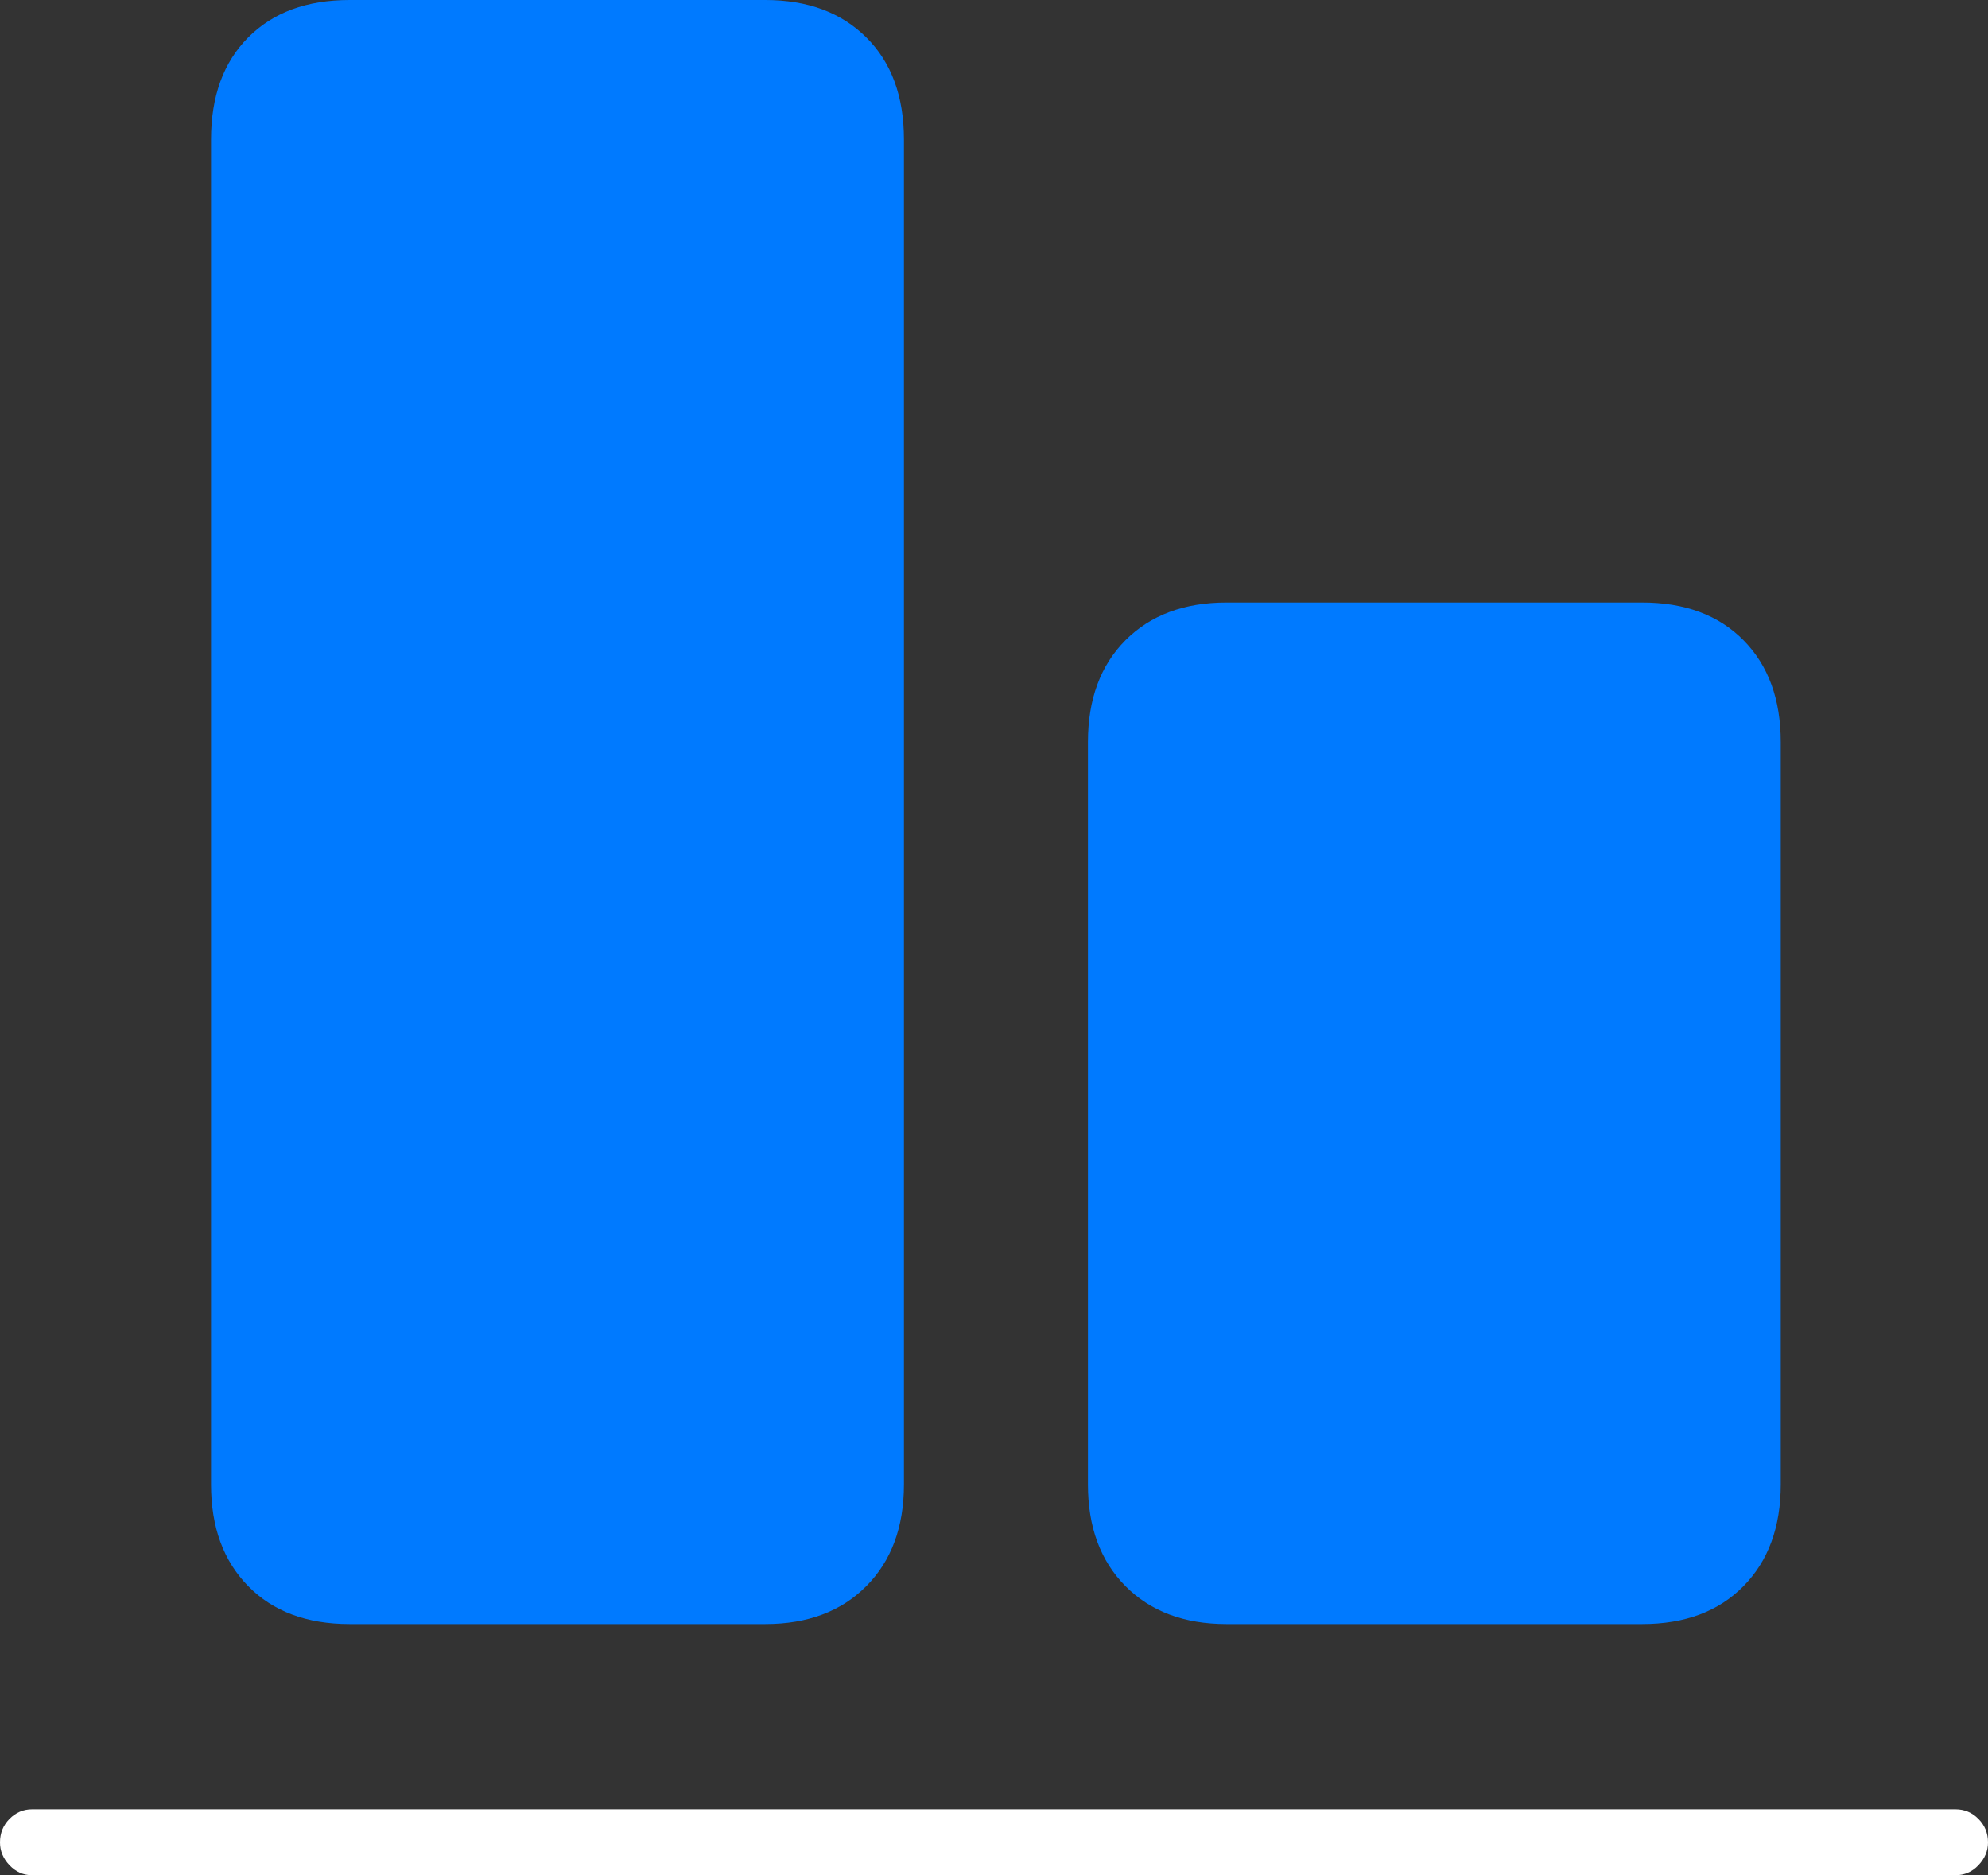 <?xml version="1.0" encoding="UTF-8"?>
<!--Generator: Apple Native CoreSVG 175-->
<!DOCTYPE svg
PUBLIC "-//W3C//DTD SVG 1.1//EN"
       "http://www.w3.org/Graphics/SVG/1.1/DTD/svg11.dtd">
<svg version="1.1" xmlns="http://www.w3.org/2000/svg" xmlns:xlink="http://www.w3.org/1999/xlink" width="21.027" height="19.836">
 <rect width="100%" height="100%" fill="#333333" stroke="none"/>
 <g>
  <rect height="19.836" opacity="0" width="21.027" x="0" y="0"/>
  <path d="M3.698 0Q3.018 0 2.625 0.396Q2.232 0.791 2.232 1.477L2.232 15.701Q2.232 16.377 2.625 16.777Q3.018 17.178 3.698 17.178L8.094 17.178Q8.765 17.178 9.163 16.777Q9.561 16.377 9.561 15.701L9.561 1.477Q9.561 0.791 9.163 0.396Q8.765 0 8.094 0ZM12.973 6.373Q12.302 6.373 11.904 6.772Q11.507 7.171 11.507 7.85L11.507 15.701Q11.507 16.377 11.904 16.777Q12.302 17.178 12.973 17.178L17.369 17.178Q18.047 17.178 18.441 16.777Q18.835 16.377 18.835 15.701L18.835 7.85Q18.835 7.171 18.441 6.772Q18.047 6.373 17.369 6.373Z" fill="#007aff"/>
  <path d="M0.339 19.138Q0.201 19.138 0.1 19.24Q0 19.342 0 19.488Q0 19.623 0.1 19.729Q0.201 19.835 0.339 19.835L20.683 19.835Q20.826 19.835 20.926 19.729Q21.027 19.623 21.027 19.488Q21.027 19.342 20.926 19.24Q20.826 19.138 20.683 19.138Z" fill="#ffffff"/>
 </g>
</svg>

